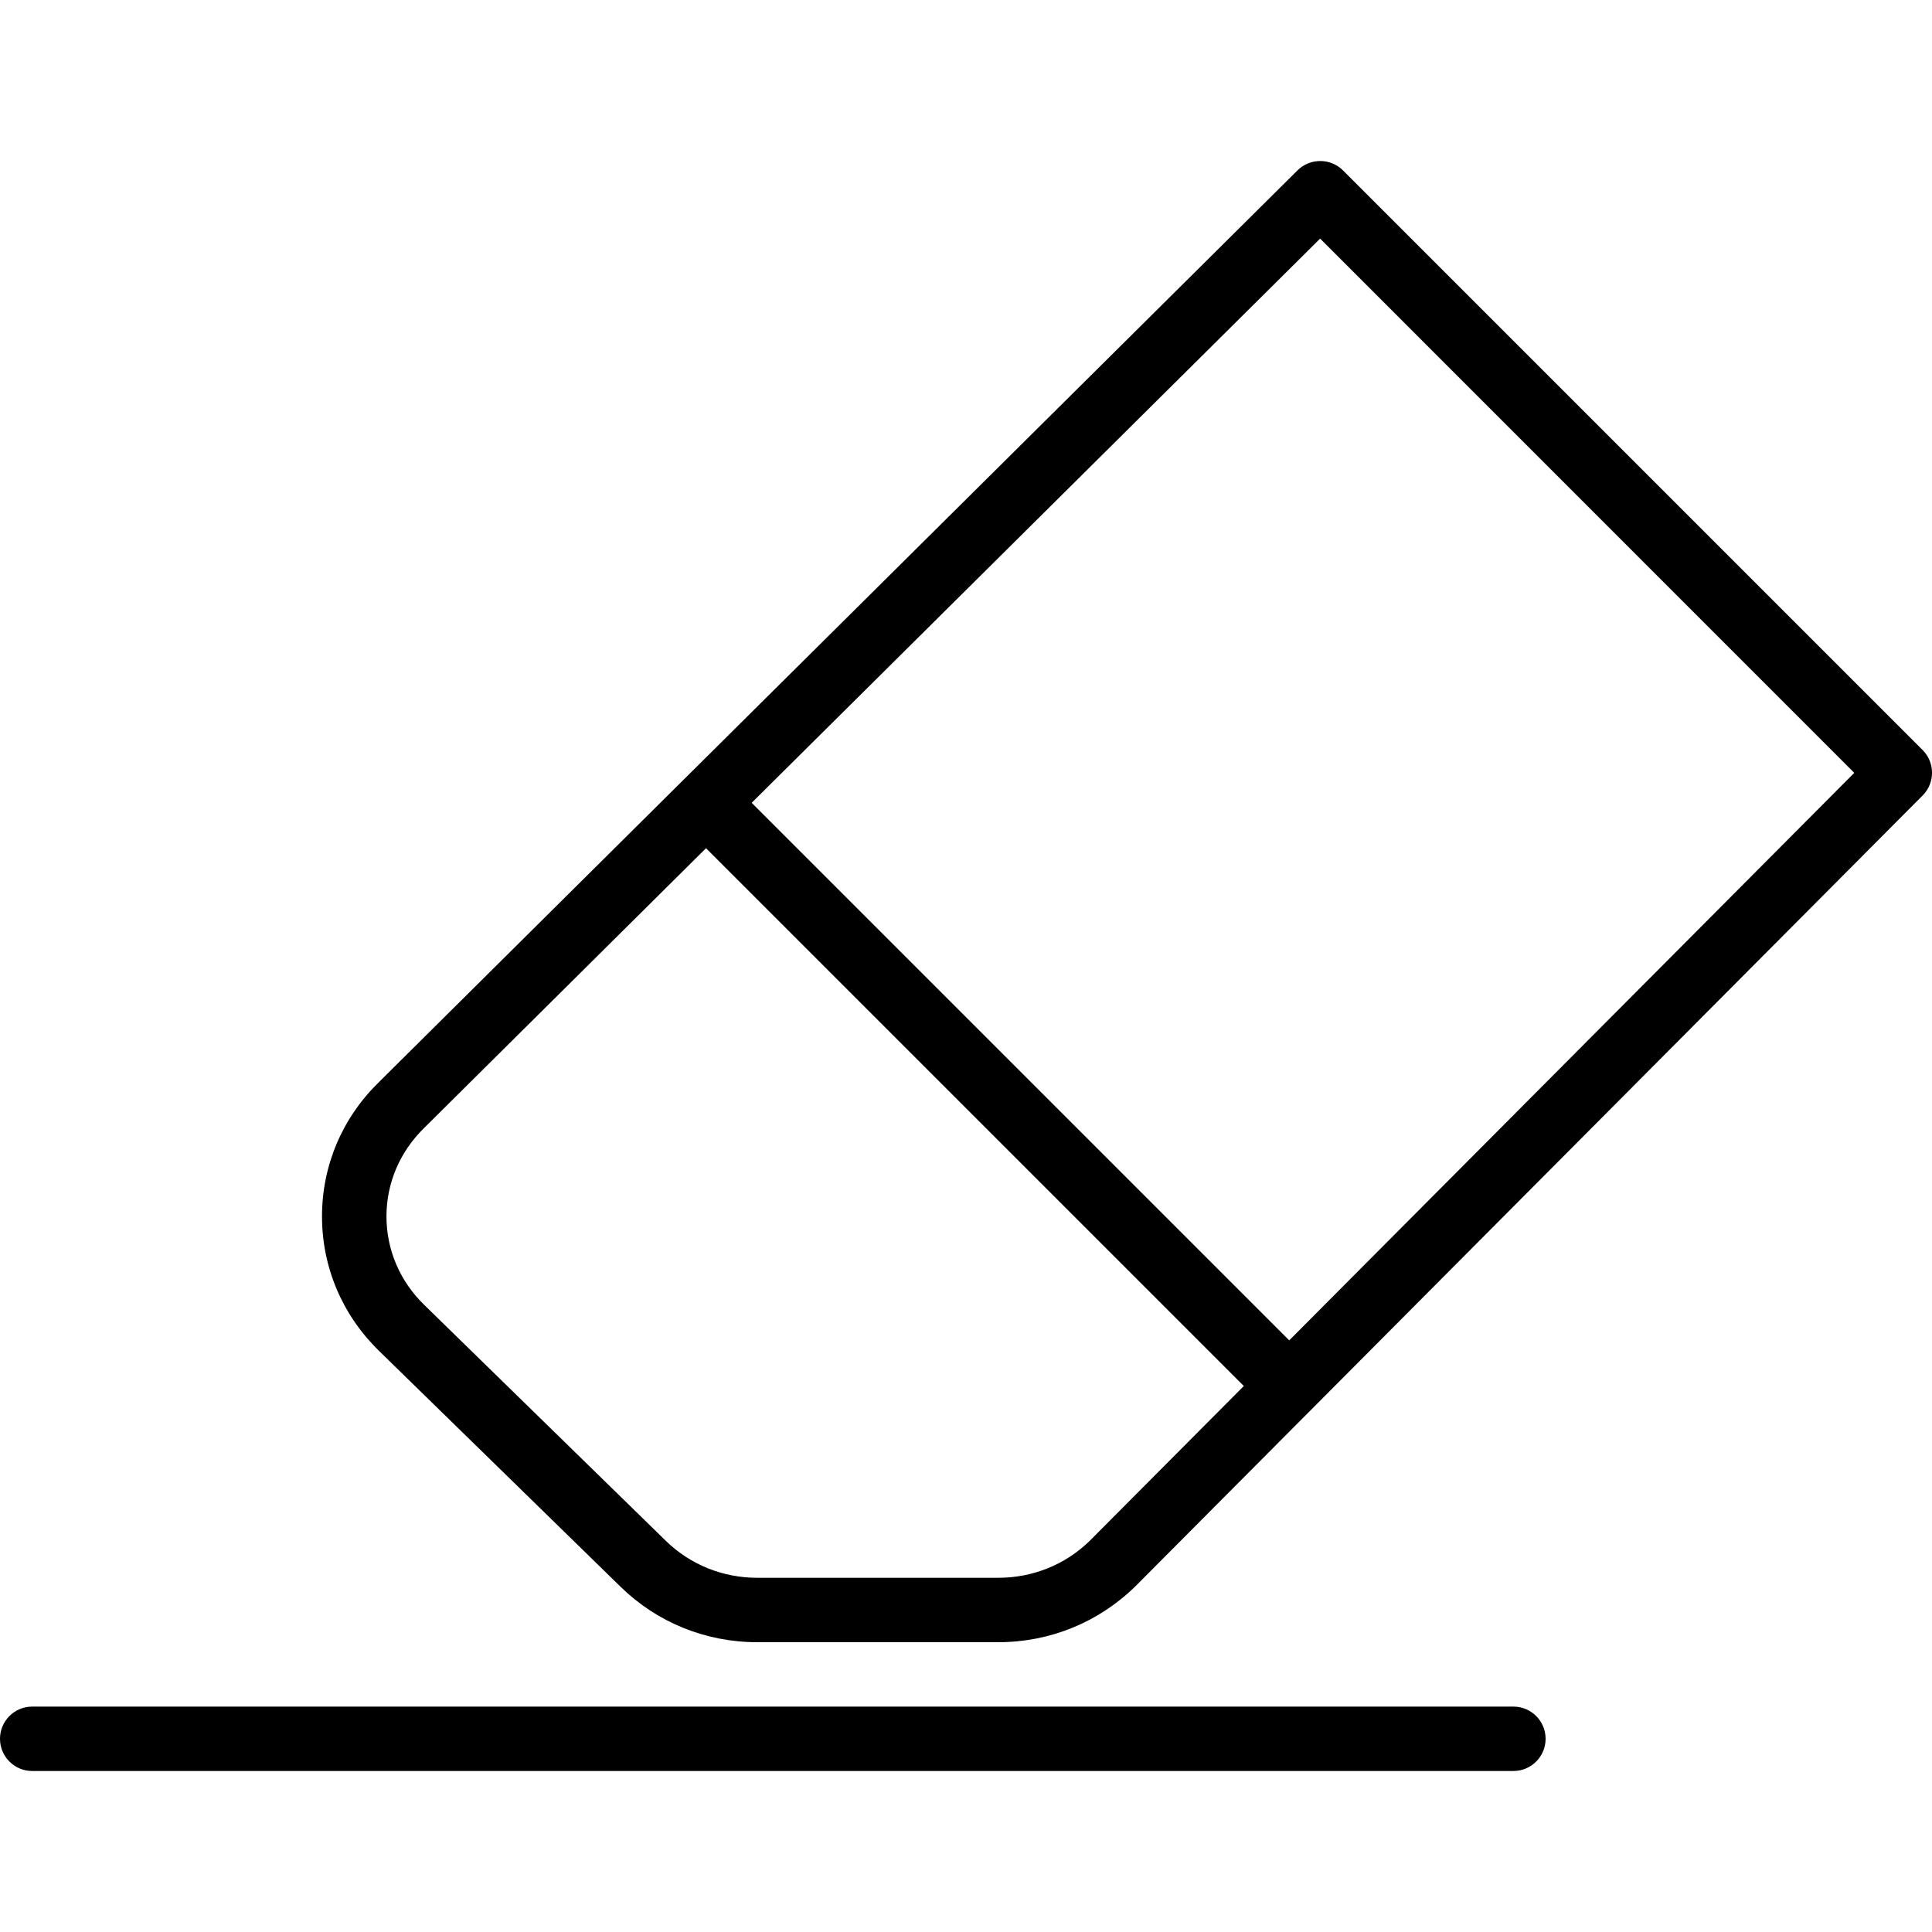 <?xml version="1.0" encoding="iso-8859-1"?>
<!-- Generator: Adobe Illustrator 19.0.0, SVG Export Plug-In . SVG Version: 6.00 Build 0)  -->
<svg version="1.1" id="Layer_1" xmlns="http://www.w3.org/2000/svg" xmlns:xlink="http://www.w3.org/1999/xlink" x="0px" y="0px"
	 viewBox="0 0 30 30" style="enable-background:new 0 0 30 30;" xml:space="preserve">
<g>
	<g>
		<path d="M23.5,26.5h-23C0.224,26.5,0,26.724,0,27s0.224,0.5,0.5,0.5h23c0.276,0,0.5-0.224,0.5-0.5S23.776,26.5,23.5,26.5z
			 M29.854,11.646l-9-9c-0.195-0.194-0.511-0.194-0.706-0.001L5.884,16.803C5.314,17.359,5,18.099,5,18.888s0.314,1.53,0.884,2.087
			l3.755,3.667c0.567,0.553,1.32,0.858,2.12,0.858H15.5c0.8,0,1.553-0.305,2.126-0.864l12.229-12.284
			C30.049,12.157,30.049,11.841,29.854,11.646z M16.921,23.926c-0.379,0.37-0.883,0.574-1.421,0.574h-3.74
			c-0.537,0-1.042-0.204-1.421-0.574l-3.755-3.667c-0.376-0.367-0.583-0.854-0.583-1.371s0.207-1.003,0.585-1.373l4.377-4.344
			l8.351,8.351L16.921,23.926z M20.019,20.813l-8.347-8.347l8.827-8.761l8.294,8.296L20.019,20.813z"/>
	</g>
</g>
</svg>
